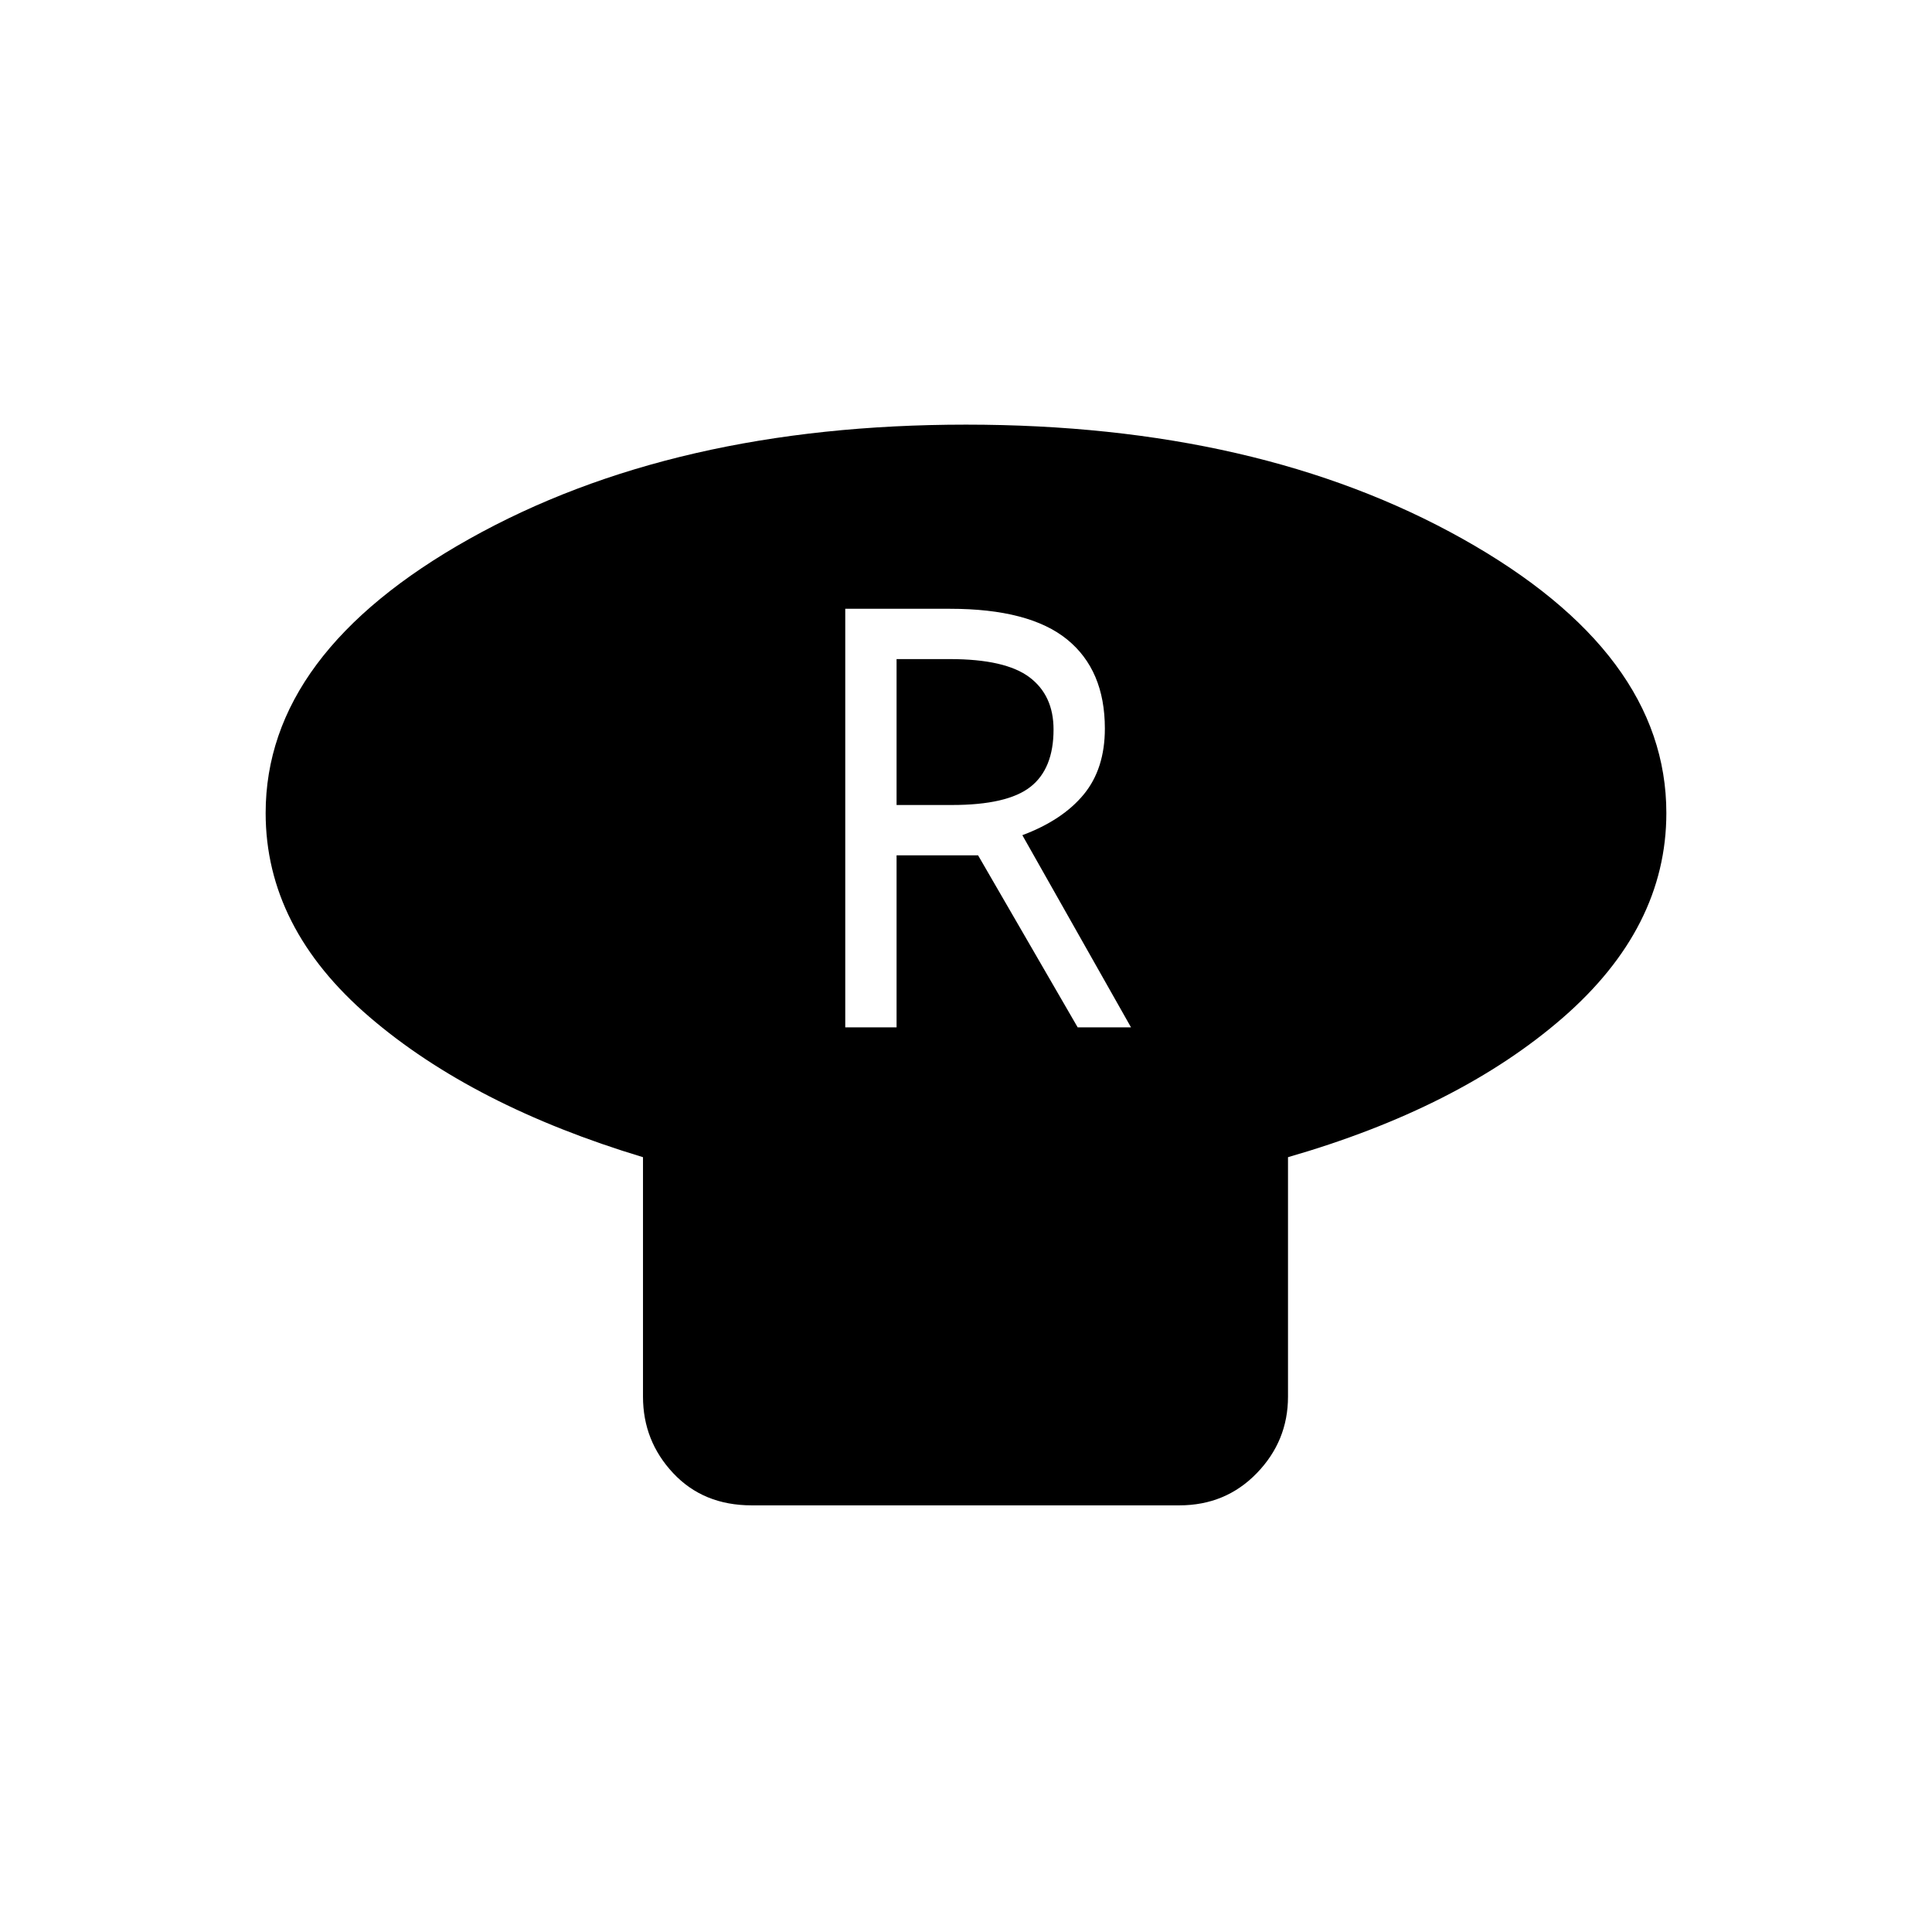<svg xmlns="http://www.w3.org/2000/svg" height="48" viewBox="0 -960 960 960" width="48"><path d="M640-385v119q0 22-15.5 38T586-212H373.5q-24 0-39-16t-15-38v-119q-84.5-25.5-136-69.75T132-556q0-79.5 101.25-136.25T480-749q145.5 0 246.75 56.75T828-556q0 57-51.5 101.75T640-385Zm-220-64.5h25.5V-535H486l49.5 85.5H562L508-545q20-7.5 30.5-20.25T549-598q0-29-18.75-44.25T472-657.5h-52v208ZM445.5-560v-72.5H472q27.5 0 39.5 9t12 26q0 19.5-11.5 28.5t-39 9h-27.5Z"/></svg>